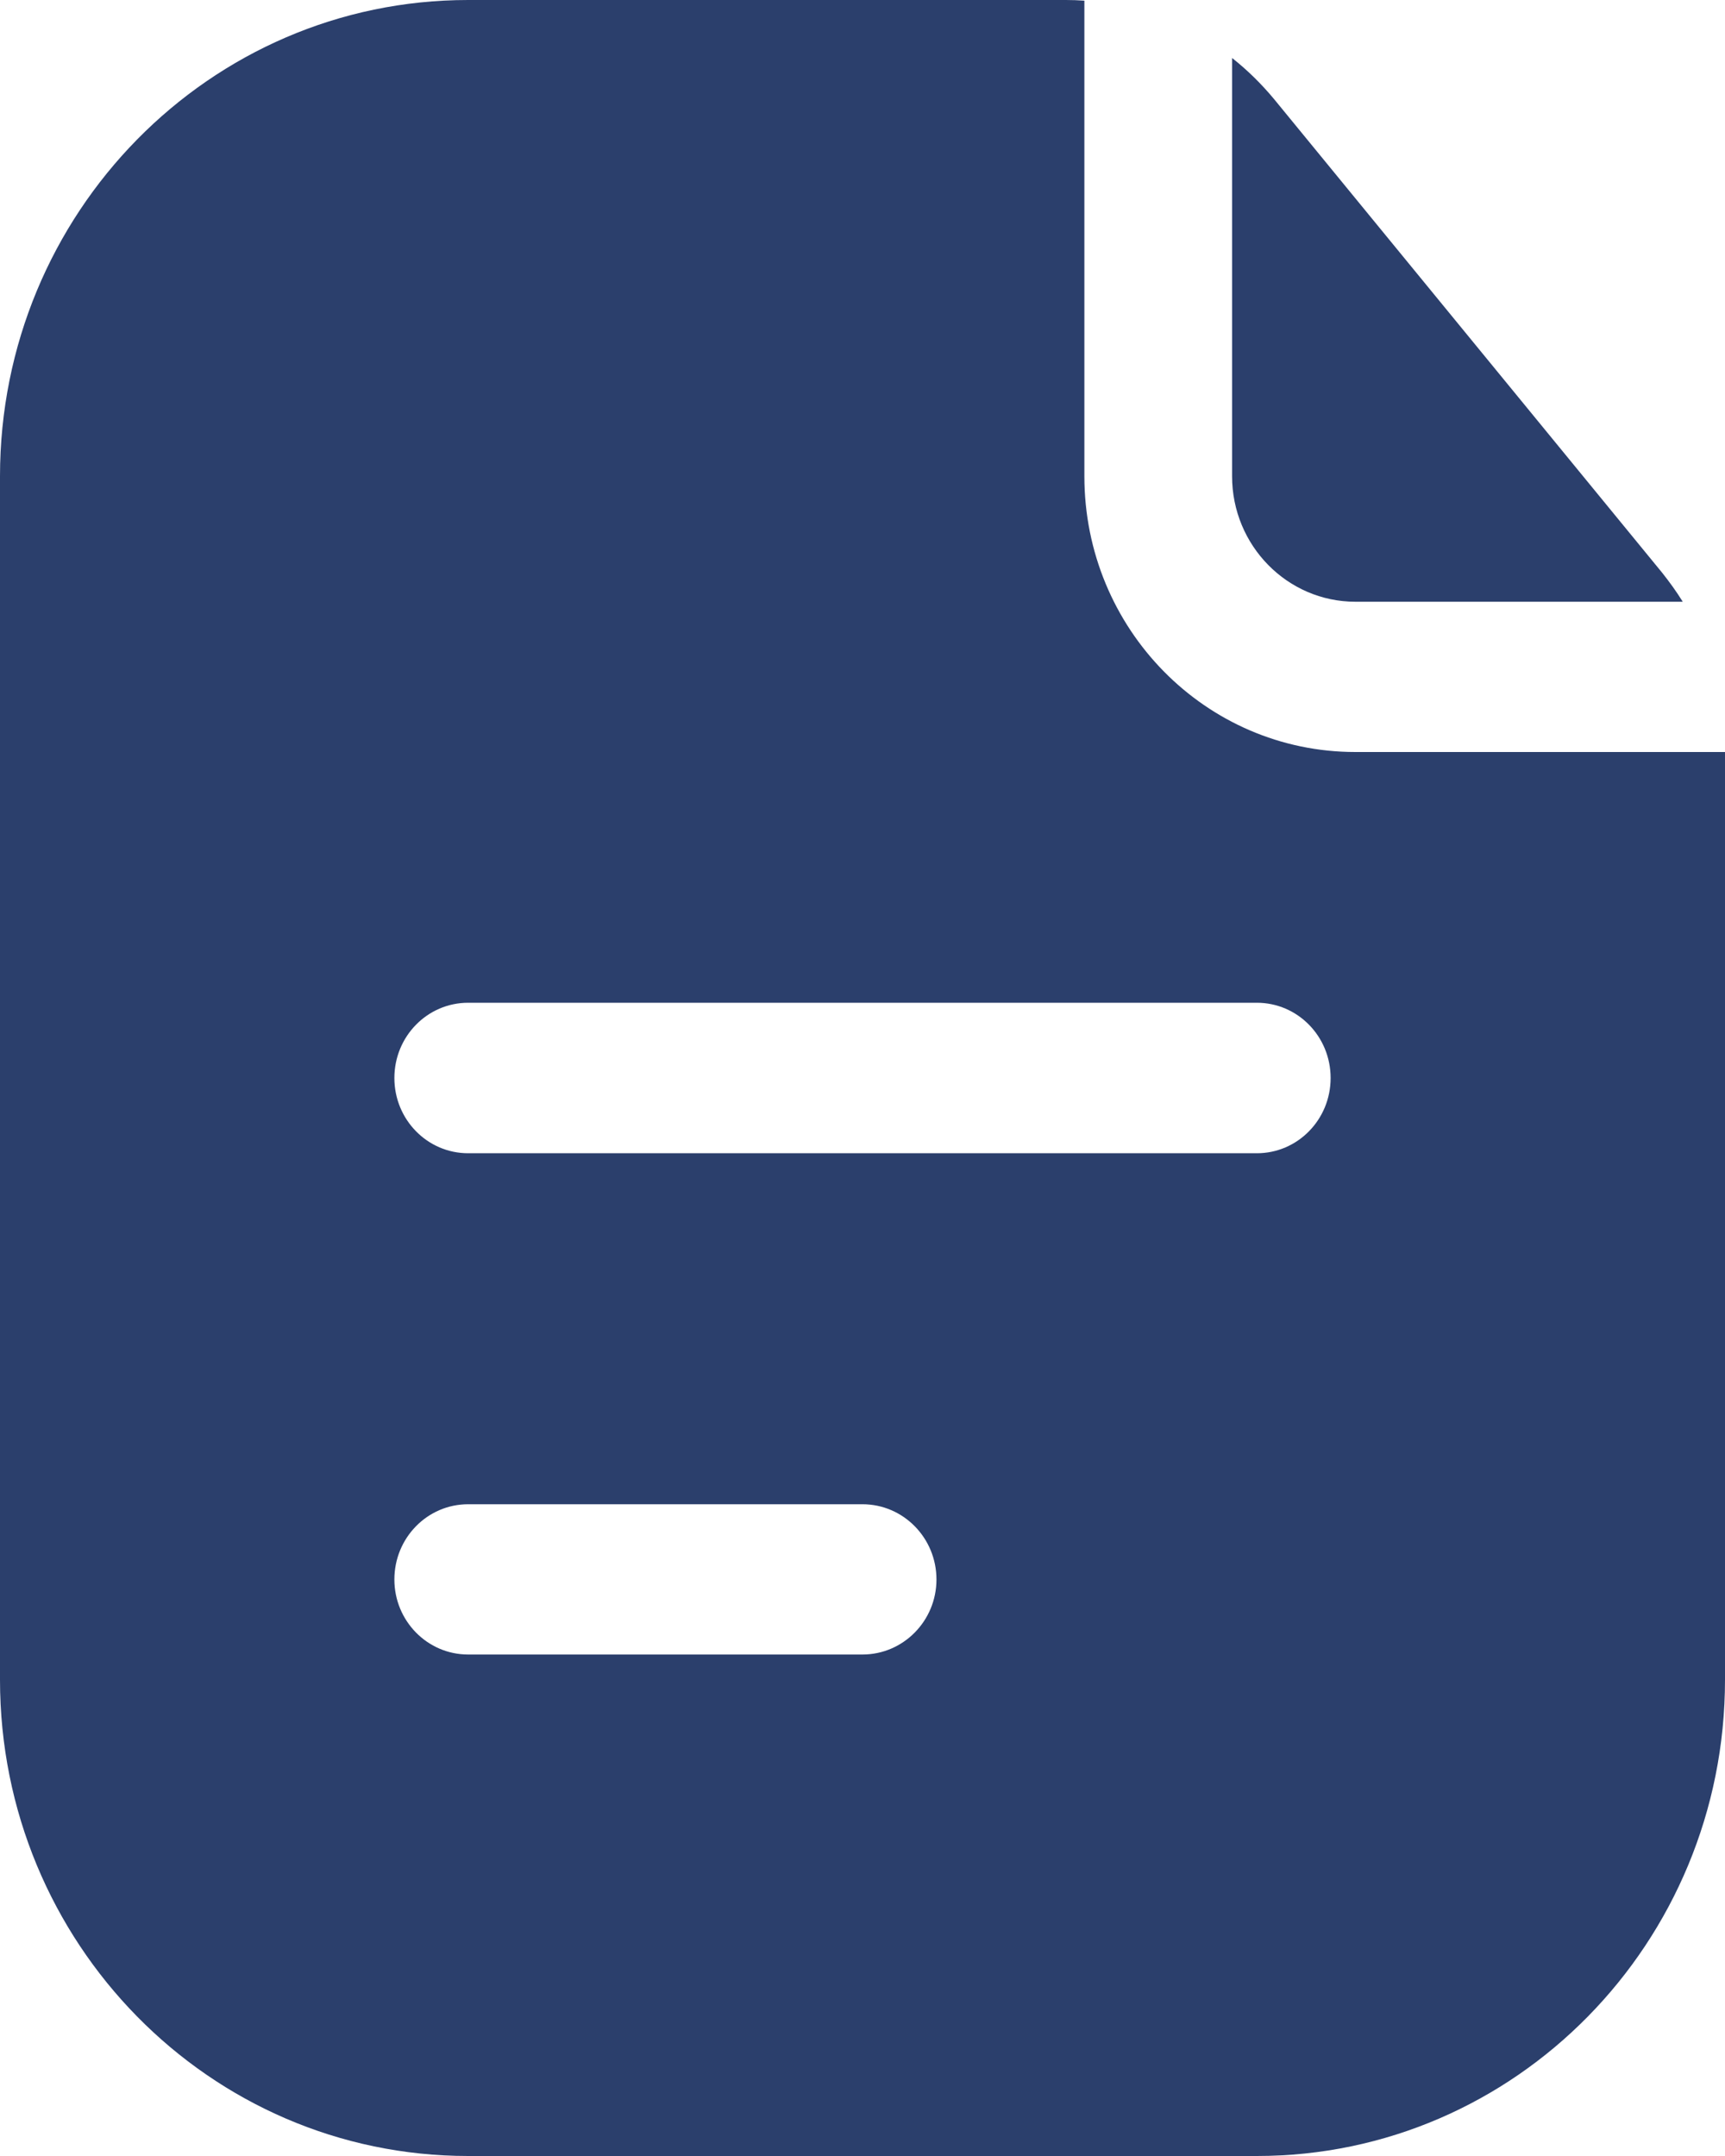 <svg width="8" height="10" viewBox="0 0 8 10" fill="none" xmlns="http://www.w3.org/2000/svg">
<path fill-rule="evenodd" clip-rule="evenodd" d="M5.029 0.003C5 0.001 4.972 0 4.943 0H2.171C0.972 0 0 0.989 0 2.209V7.791C0 9.011 0.972 10 2.171 10H5.829C7.028 10 8 9.011 8 7.791V3.488H6.286C5.591 3.488 5.029 2.916 5.029 2.209V0.003ZM1.829 5C1.829 4.807 1.982 4.651 2.171 4.651H5.829C6.018 4.651 6.171 4.807 6.171 5C6.171 5.193 6.018 5.349 5.829 5.349H2.171C1.982 5.349 1.829 5.193 1.829 5ZM2.171 6.977C1.982 6.977 1.829 7.133 1.829 7.326C1.829 7.518 1.982 7.674 2.171 7.674H4C4.189 7.674 4.343 7.518 4.343 7.326C4.343 7.133 4.189 6.977 4 6.977H2.171Z" fill="#2B3F6C"/>
<path d="M7.804 2.791C7.775 2.744 7.743 2.7 7.709 2.657L5.909 0.46C5.85 0.389 5.785 0.325 5.714 0.269V2.209C5.714 2.53 5.97 2.791 6.286 2.791H7.804Z" fill="#2B3F6C"/>
</svg>
